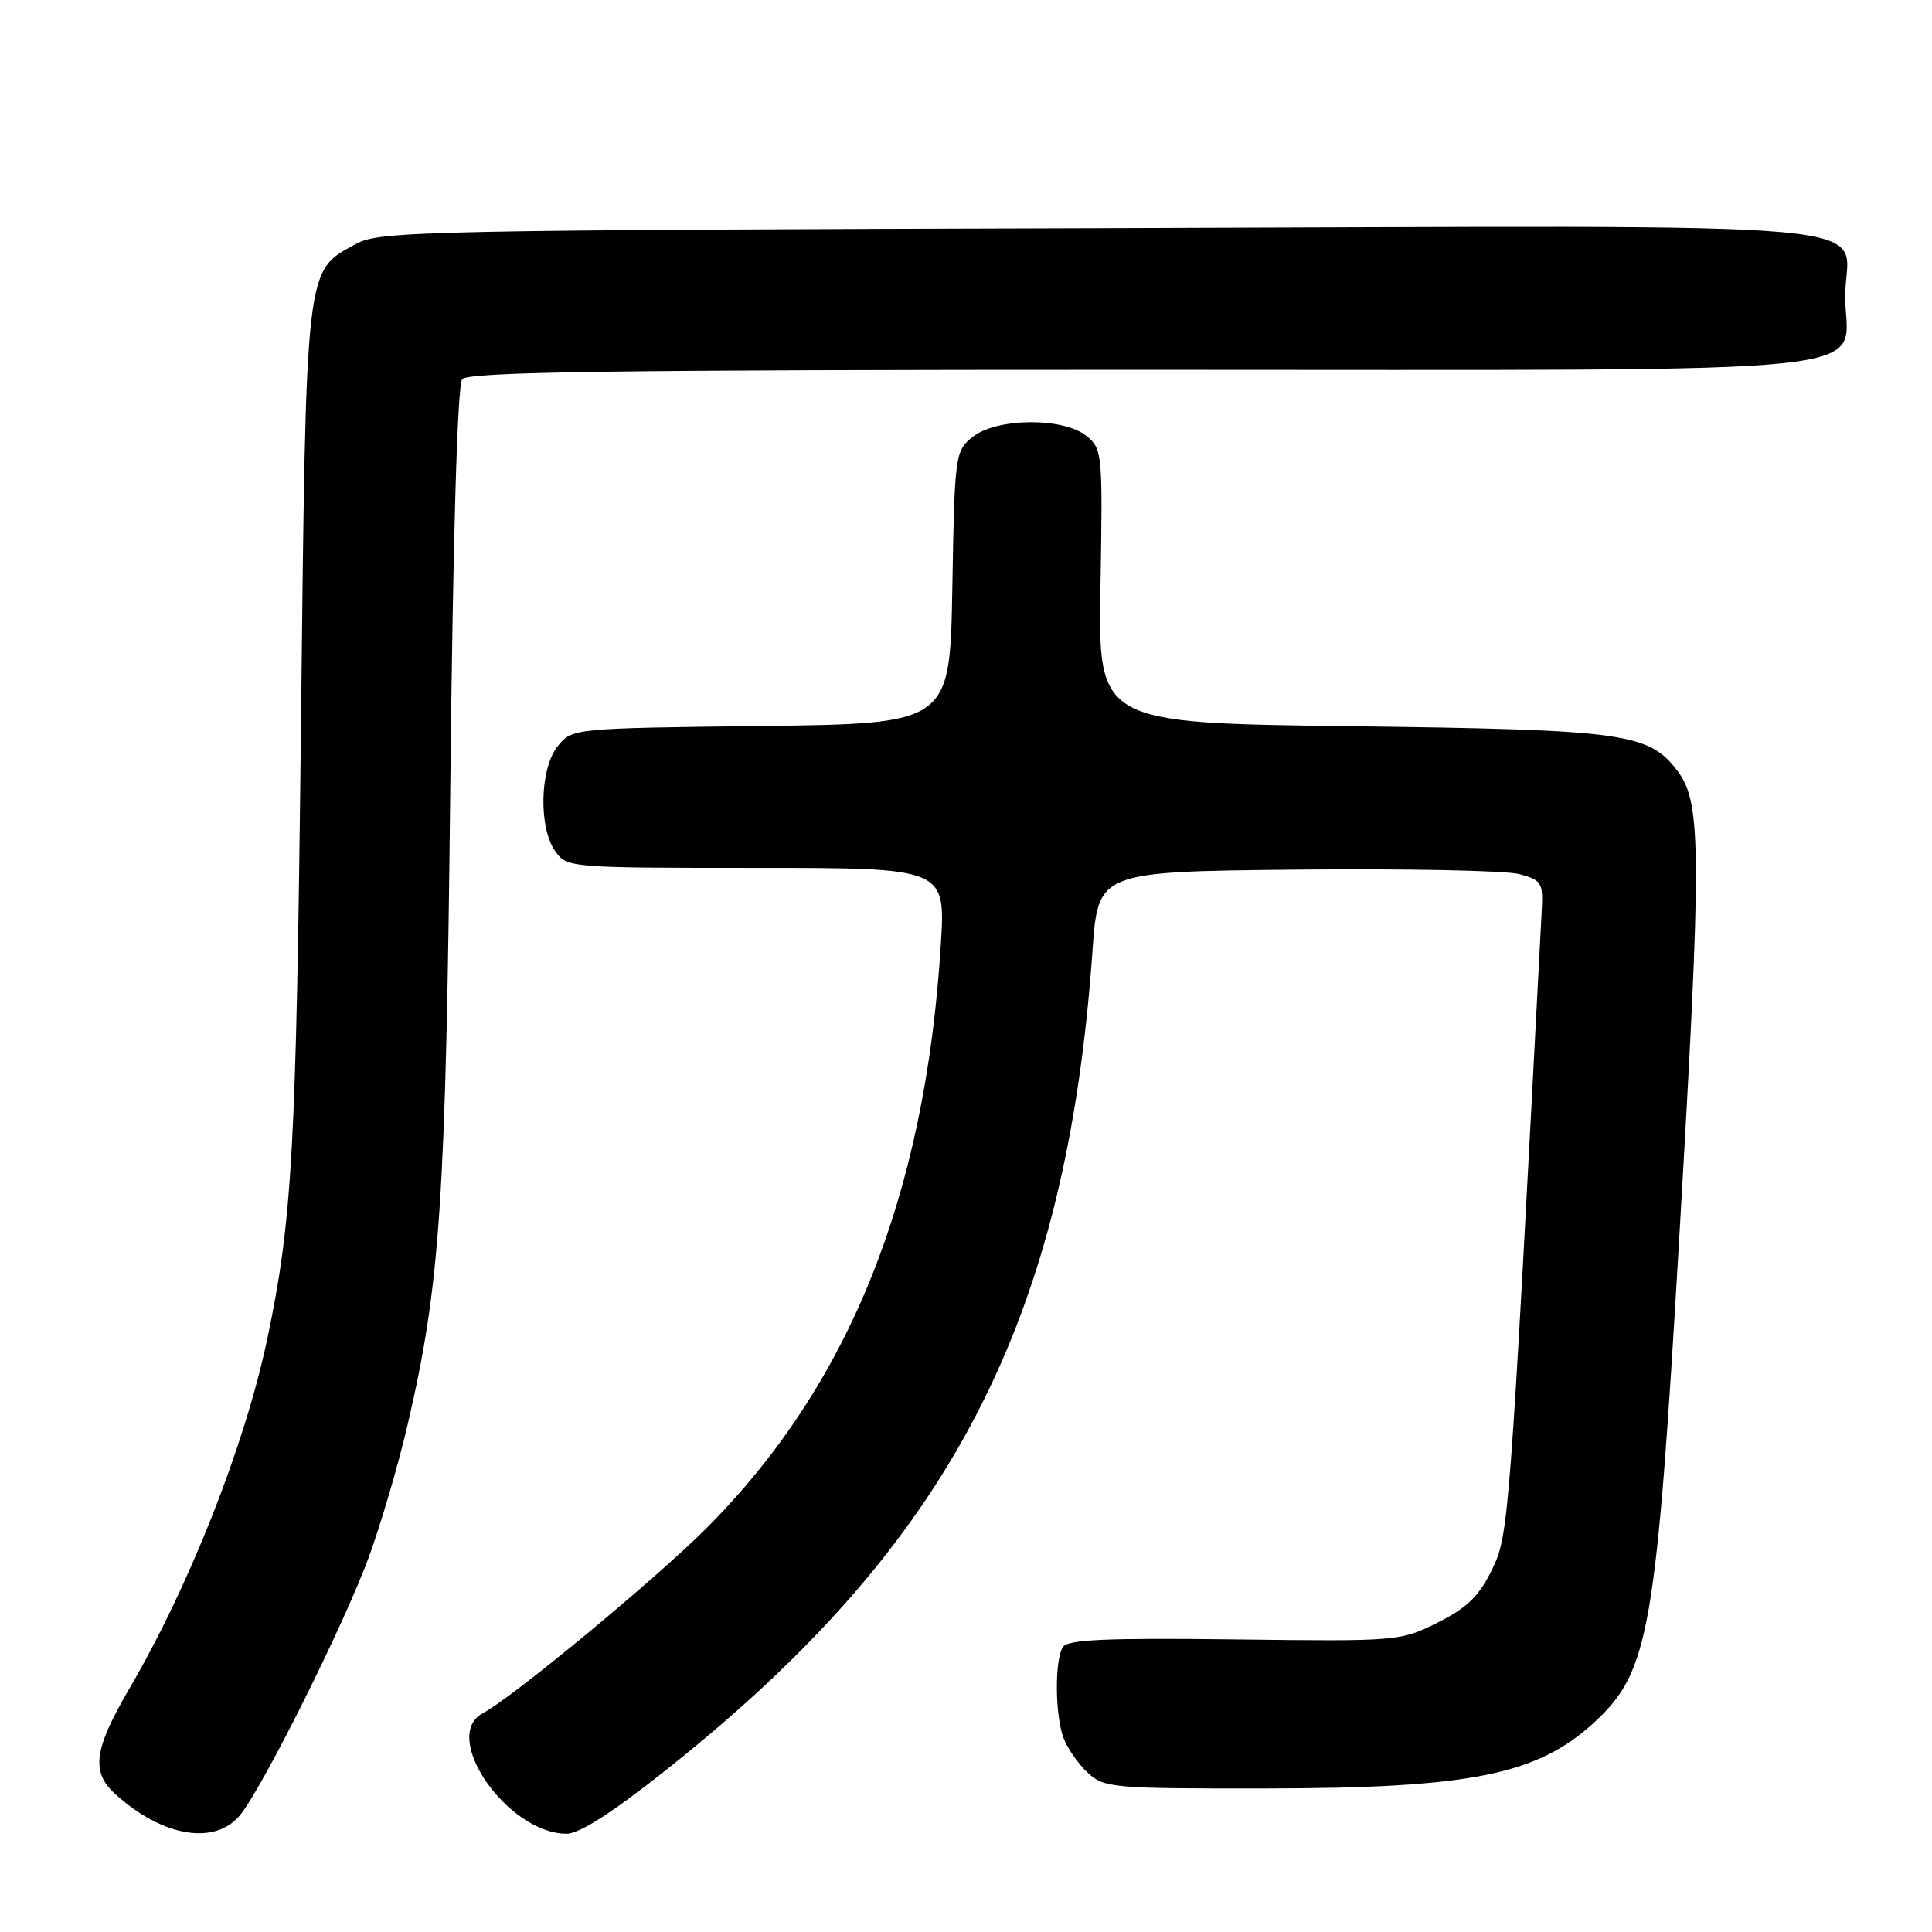 <?xml version="1.0" encoding="UTF-8" standalone="no"?>
<!DOCTYPE svg PUBLIC "-//W3C//DTD SVG 1.1//EN" "http://www.w3.org/Graphics/SVG/1.1/DTD/svg11.dtd" >
<svg xmlns="http://www.w3.org/2000/svg" xmlns:xlink="http://www.w3.org/1999/xlink" version="1.1" viewBox="0 0 256 256">
 <g >
 <path fill="currentColor"
d=" M 31.90 240.40 C 35.03 236.42 45.64 215.13 48.86 206.35 C 50.44 202.03 52.74 194.22 53.96 189.00 C 58.34 170.30 59.08 159.29 59.67 104.00 C 60.02 71.21 60.61 51.03 61.24 50.25 C 62.03 49.27 81.20 49.00 151.01 49.00 C 253.49 49.00 244.50 49.94 244.50 39.24 C 244.50 28.96 254.98 29.92 146.11 30.23 C 56.89 30.48 50.28 30.62 47.27 32.27 C 40.37 36.04 40.57 34.29 39.87 97.00 C 39.25 152.42 38.74 161.61 35.41 177.44 C 32.44 191.53 25.11 210.12 17.10 223.82 C 12.44 231.81 12.04 234.78 15.25 237.70 C 21.54 243.44 28.61 244.59 31.90 240.40 Z  M 88.31 234.49 C 125.98 204.59 141.29 175.16 144.76 126.00 C 145.50 115.50 145.50 115.50 171.80 115.23 C 186.26 115.09 199.53 115.35 201.30 115.82 C 204.26 116.61 204.48 116.96 204.29 120.59 C 200.01 202.36 199.93 203.38 197.69 208.00 C 195.98 211.50 194.39 213.05 190.50 215.00 C 185.56 217.47 185.22 217.50 163.57 217.23 C 146.69 217.02 141.46 217.25 140.84 218.23 C 139.73 219.97 139.79 227.33 140.94 230.34 C 141.46 231.70 142.89 233.75 144.13 234.90 C 146.27 236.90 147.43 237.00 167.44 236.98 C 194.93 236.96 203.75 235.18 211.34 228.14 C 218.54 221.45 219.47 216.12 222.54 163.50 C 225.48 113.25 225.46 106.45 222.37 102.28 C 218.54 97.12 215.48 96.69 179.00 96.23 C 145.50 95.81 145.50 95.81 145.82 77.67 C 146.12 60.05 146.07 59.47 143.95 57.76 C 140.88 55.27 132.02 55.36 128.86 57.91 C 126.56 59.77 126.49 60.29 126.19 77.86 C 125.87 95.90 125.87 95.90 100.85 96.20 C 75.92 96.50 75.81 96.51 73.91 98.86 C 71.53 101.80 71.34 109.61 73.56 112.78 C 75.10 114.97 75.41 115.00 100.21 115.00 C 125.30 115.00 125.30 115.00 124.66 125.25 C 122.57 158.58 112.51 183.58 93.55 202.55 C 86.72 209.37 68.00 224.86 63.98 227.01 C 58.30 230.05 67.22 242.93 75.05 242.98 C 76.75 242.99 81.14 240.19 88.31 234.49 Z "/>
</g>
</svg>